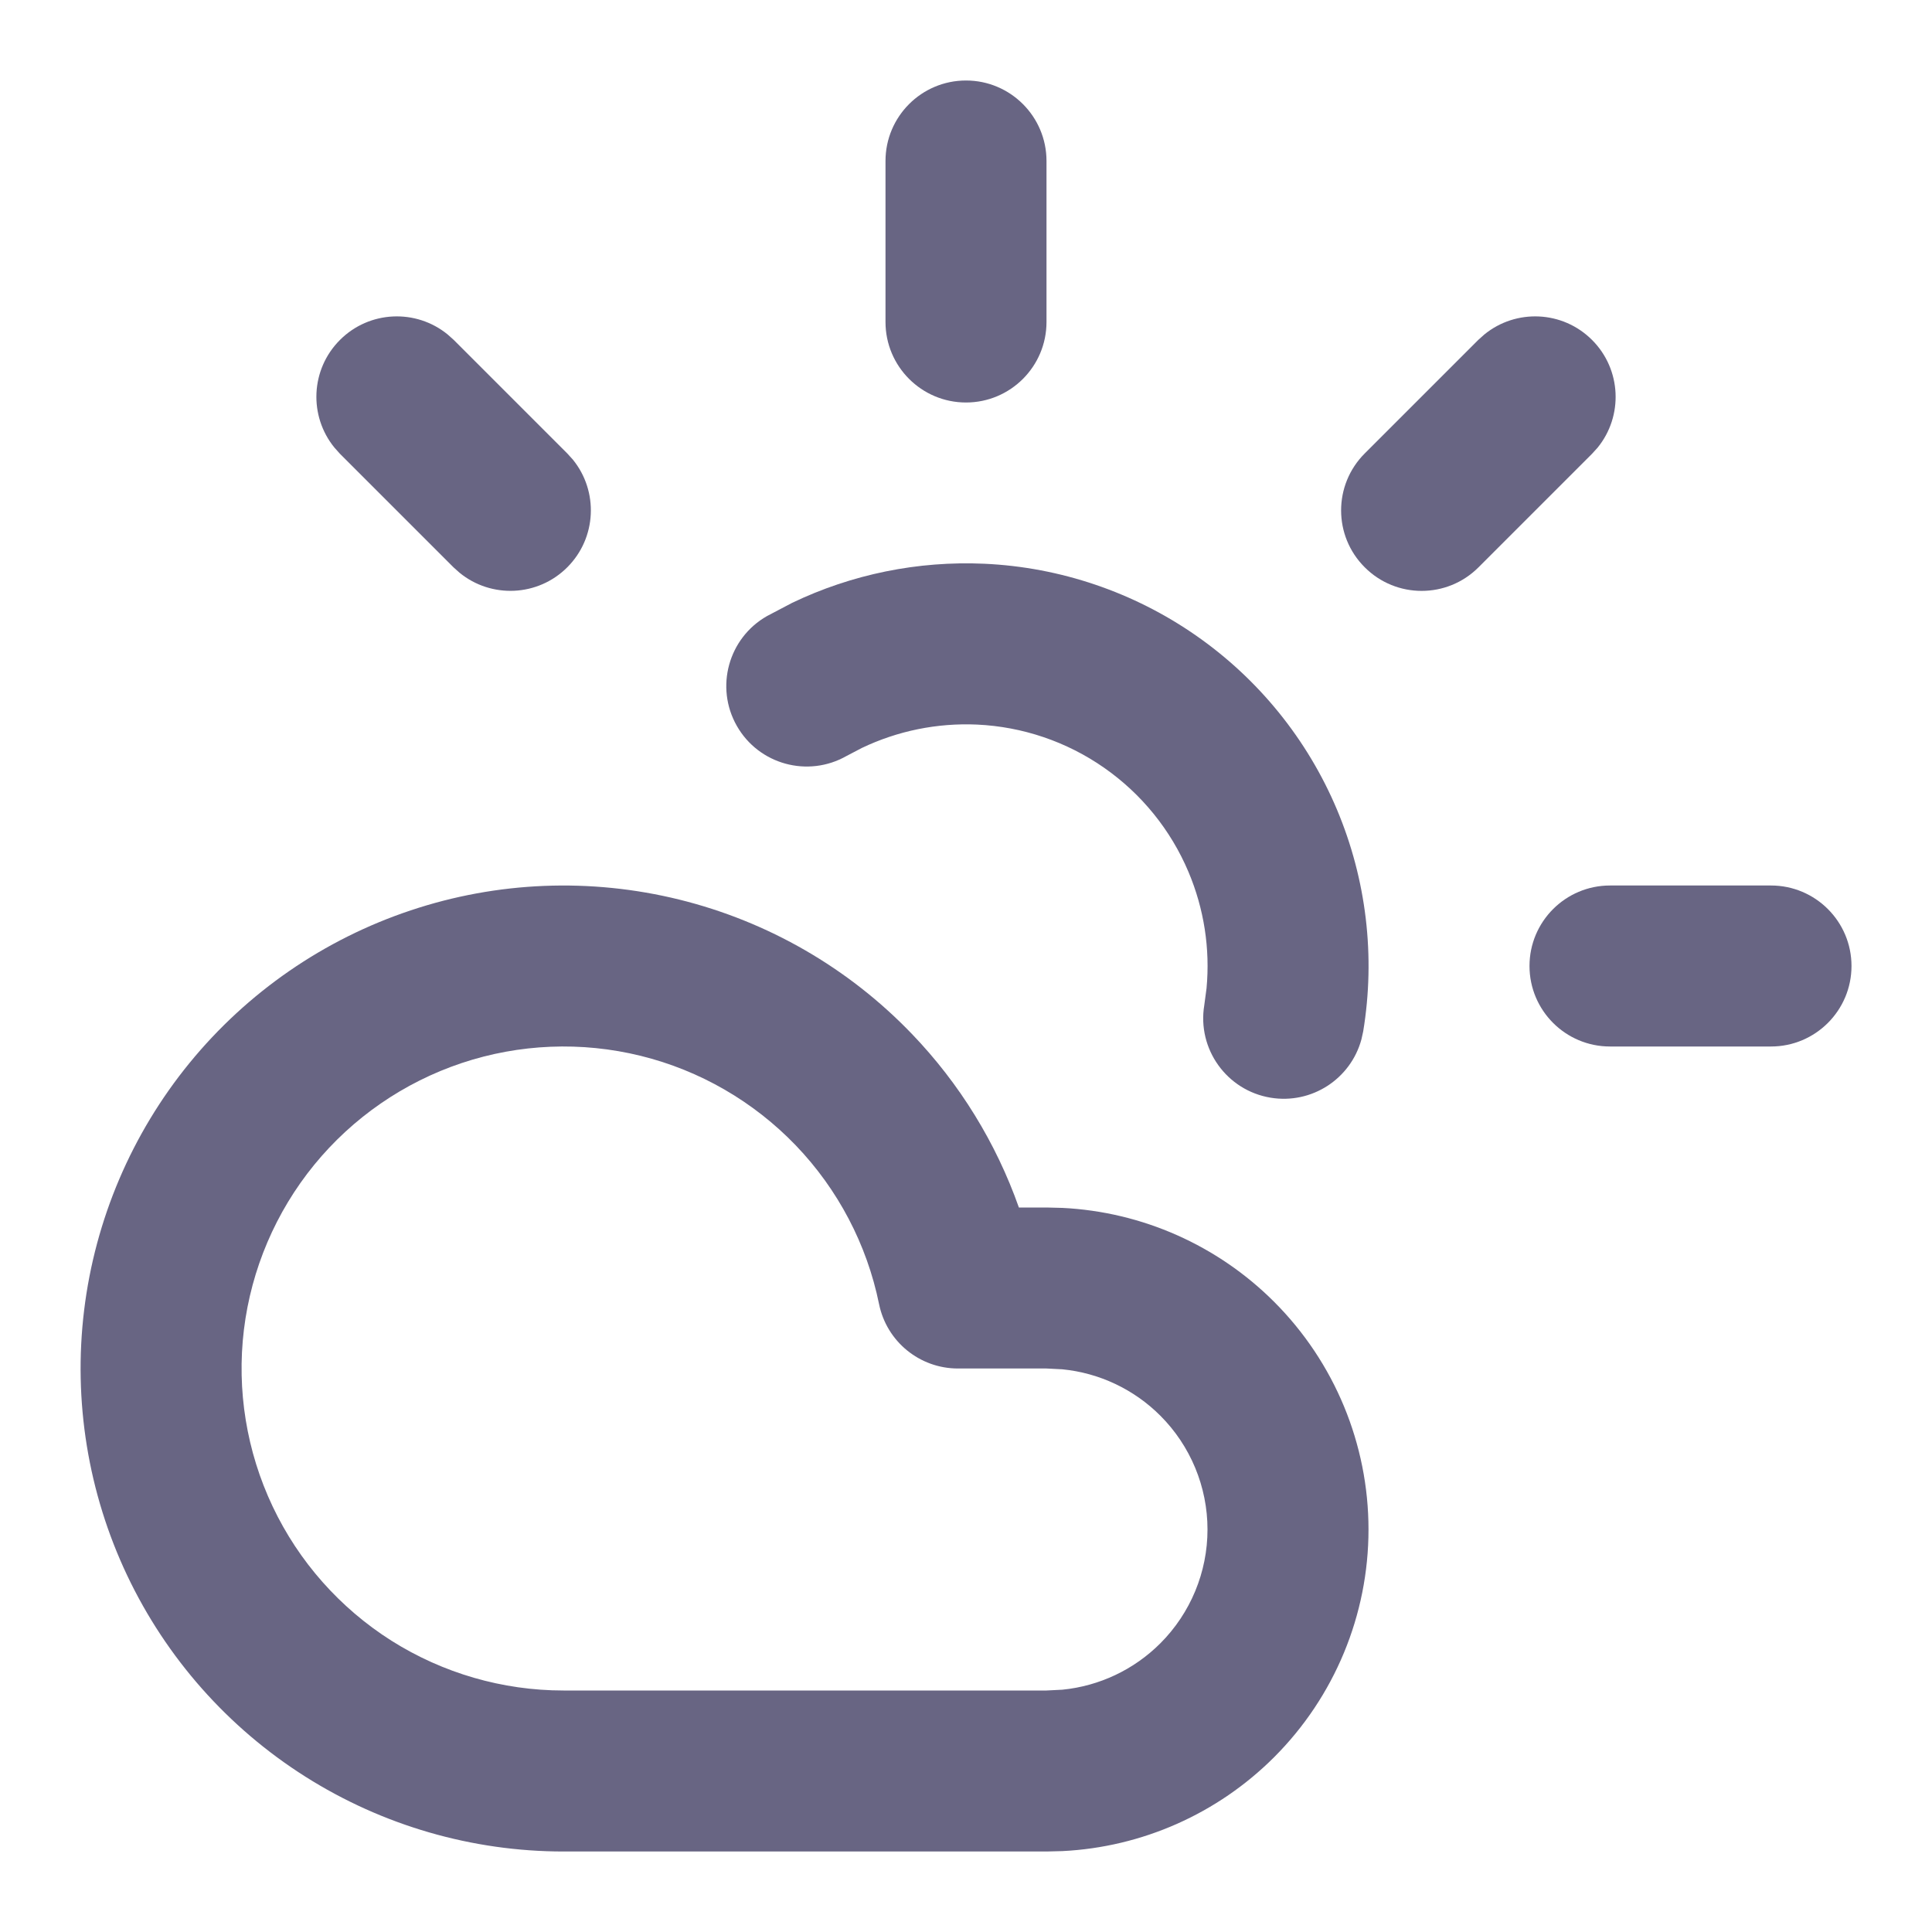 <svg class="w-6 h-6" width="24" height="24" viewBox="0 0 24 24" fill="none" xmlns="http://www.w3.org/2000/svg"><path d="M11 4V2C11 1.448 11.448 1 12 1C12.552 1 13 1.448 13 2V4C13 4.552 12.552 5 12 5C11.448 5 11 4.552 11 4Z" fill="#686583" style="fill-opacity:1;"/><path d="M4.223 4.223C4.589 3.857 5.168 3.834 5.561 4.155L5.637 4.223L7.047 5.633L7.116 5.709C7.436 6.102 7.413 6.681 7.047 7.047C6.681 7.413 6.102 7.436 5.709 7.115L5.633 7.047L4.223 5.637L4.155 5.561C3.834 5.168 3.857 4.589 4.223 4.223Z" fill="#686583" style="fill-opacity:1;"/><path d="M22 11C22.552 11 23 11.448 23 12C23 12.552 22.552 13 22 13H20C19.448 13 19 12.552 19 12C19 11.448 19.448 11 20 11H22Z" fill="#686583" style="fill-opacity:1;"/><path d="M18.439 4.155C18.832 3.834 19.411 3.857 19.777 4.223C20.143 4.589 20.166 5.168 19.846 5.561L19.777 5.637L18.367 7.047C17.977 7.438 17.343 7.438 16.953 7.047C16.562 6.657 16.562 6.024 16.953 5.633L18.363 4.223L18.439 4.155Z" fill="#686583" style="fill-opacity:1;"/><path d="M12.228 7.003C13.171 7.046 14.084 7.356 14.859 7.896C15.634 8.436 16.24 9.184 16.607 10.054C16.974 10.924 17.088 11.881 16.934 12.813L16.912 12.912C16.779 13.402 16.295 13.72 15.784 13.636C15.239 13.546 14.87 13.031 14.96 12.487L14.988 12.277C15.034 11.785 14.957 11.289 14.764 10.832C14.544 10.31 14.18 9.861 13.715 9.537C13.251 9.213 12.703 9.027 12.137 9.001C11.642 8.979 11.15 9.079 10.705 9.292L10.516 9.391C10.036 9.664 9.426 9.497 9.153 9.017C8.88 8.537 9.048 7.926 9.528 7.653L9.84 7.489C10.582 7.133 11.403 6.966 12.228 7.003Z" fill="#686583" style="fill-opacity:1;"/><path d="M15 19C15 18.47 14.789 17.961 14.414 17.586C14.086 17.258 13.655 17.055 13.197 17.01L13 17H11.9C11.425 17 11.015 16.666 10.92 16.2C10.769 15.459 10.41 14.775 9.886 14.229C9.362 13.684 8.694 13.297 7.959 13.116C7.224 12.935 6.452 12.966 5.734 13.206C5.017 13.446 4.382 13.884 3.903 14.47C3.425 15.056 3.122 15.766 3.03 16.518C2.939 17.269 3.063 18.03 3.387 18.714C3.711 19.398 4.223 19.976 4.862 20.381C5.502 20.785 6.243 21 7 21H13L13.197 20.99C13.655 20.945 14.086 20.742 14.414 20.414C14.789 20.039 15 19.53 15 19ZM17 19C17 20.061 16.578 21.078 15.828 21.828C15.125 22.531 14.187 22.946 13.198 22.995L13 23H7C5.865 23 4.752 22.677 3.793 22.07C2.834 21.463 2.067 20.597 1.58 19.571C1.094 18.546 0.908 17.403 1.045 16.276C1.182 15.15 1.636 14.084 2.354 13.205C3.072 12.326 4.025 11.668 5.102 11.309C6.178 10.949 7.335 10.903 8.438 11.175C9.54 11.447 10.542 12.025 11.328 12.844C11.922 13.462 12.374 14.198 12.657 15H13L13.198 15.005C14.187 15.054 15.125 15.469 15.828 16.172C16.578 16.922 17 17.939 17 19Z" fill="#686583" style="fill-opacity:1;"/></svg>